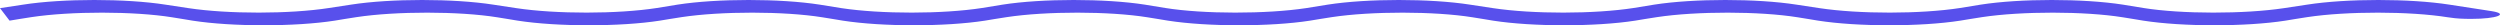 <svg width="1385" height="14" viewBox="0 0 1385 14" fill="none" xmlns="http://www.w3.org/2000/svg">
<path d="M5.297 11.439L10.595 10.561L17.406 9.488C39.353 6.171 74.165 6.171 95.355 9.585L101.409 10.561L106.706 11.439C128.653 14.854 163.465 14.854 185.412 11.439L190.709 10.561L197.52 9.488C219.467 6.171 254.279 6.171 275.469 9.585L281.523 10.561L286.821 11.439C308.767 14.854 343.579 14.854 365.526 11.439L370.824 10.561L377.635 9.488C399.581 6.171 434.393 6.171 455.583 9.585L461.637 10.561L466.935 11.439C488.882 14.854 523.694 14.854 545.64 11.439L550.938 10.561L557.749 9.488C579.696 6.171 614.508 6.171 635.698 9.585L641.752 10.561L647.049 11.439C668.996 14.854 703.808 14.854 725.755 11.439L731.052 10.561L737.863 9.488C759.81 6.171 794.622 6.171 815.812 9.585L821.866 10.561L827.163 11.439C849.11 14.854 883.922 14.854 905.869 11.439L911.166 10.561L917.977 9.488C939.924 6.171 974.736 6.171 995.926 9.585L1001.98 10.561L1007.28 11.439C1029.22 14.854 1064.04 14.854 1085.98 11.439L1091.28 10.561L1098.09 9.488C1120.04 6.171 1154.85 6.171 1176.04 9.585L1182.09 10.561L1187.39 11.439C1209.34 14.854 1244.15 14.854 1266.1 11.439L1271.4 10.561L1278.21 9.488C1300.15 6.171 1334.96 6.171 1356.15 9.585L1357.67 9.78C1360.7 10.268 1364.48 10.463 1369.02 10.463C1383.4 10.463 1390.21 7.732 1380.37 6.171L1356.91 2.561C1334.96 -0.854 1300.15 -0.854 1278.21 2.561L1265.34 4.512C1243.39 7.829 1208.58 7.829 1187.39 4.415L1176.04 2.561C1154.09 -0.854 1119.28 -0.854 1097.34 2.561L1085.98 4.415C1064.04 7.829 1029.98 7.829 1008.03 4.512L995.169 2.561C973.223 -0.854 938.411 -0.854 916.464 2.561L905.112 4.415C883.166 7.829 849.11 7.829 827.163 4.512L814.298 2.561C792.352 -0.854 757.54 -0.854 735.593 2.561L723.484 4.512C701.538 7.829 666.726 7.829 645.536 4.415L634.184 2.561C612.237 -0.854 577.425 -0.854 555.479 2.561L544.127 4.415C522.18 7.829 488.125 7.829 466.178 4.512L454.07 2.561C432.123 -0.854 397.311 -0.854 375.364 2.561L364.013 4.415C342.066 7.829 308.01 7.829 286.064 4.512L273.199 2.561C251.252 -0.854 216.44 -0.854 194.493 2.561L182.385 4.415C160.438 7.829 126.383 7.829 104.436 4.512L91.571 2.561C69.624 -0.854 34.812 -0.854 12.865 2.561L0 4.512L5.297 11.439Z" fill="#5850EC"/>
</svg>
